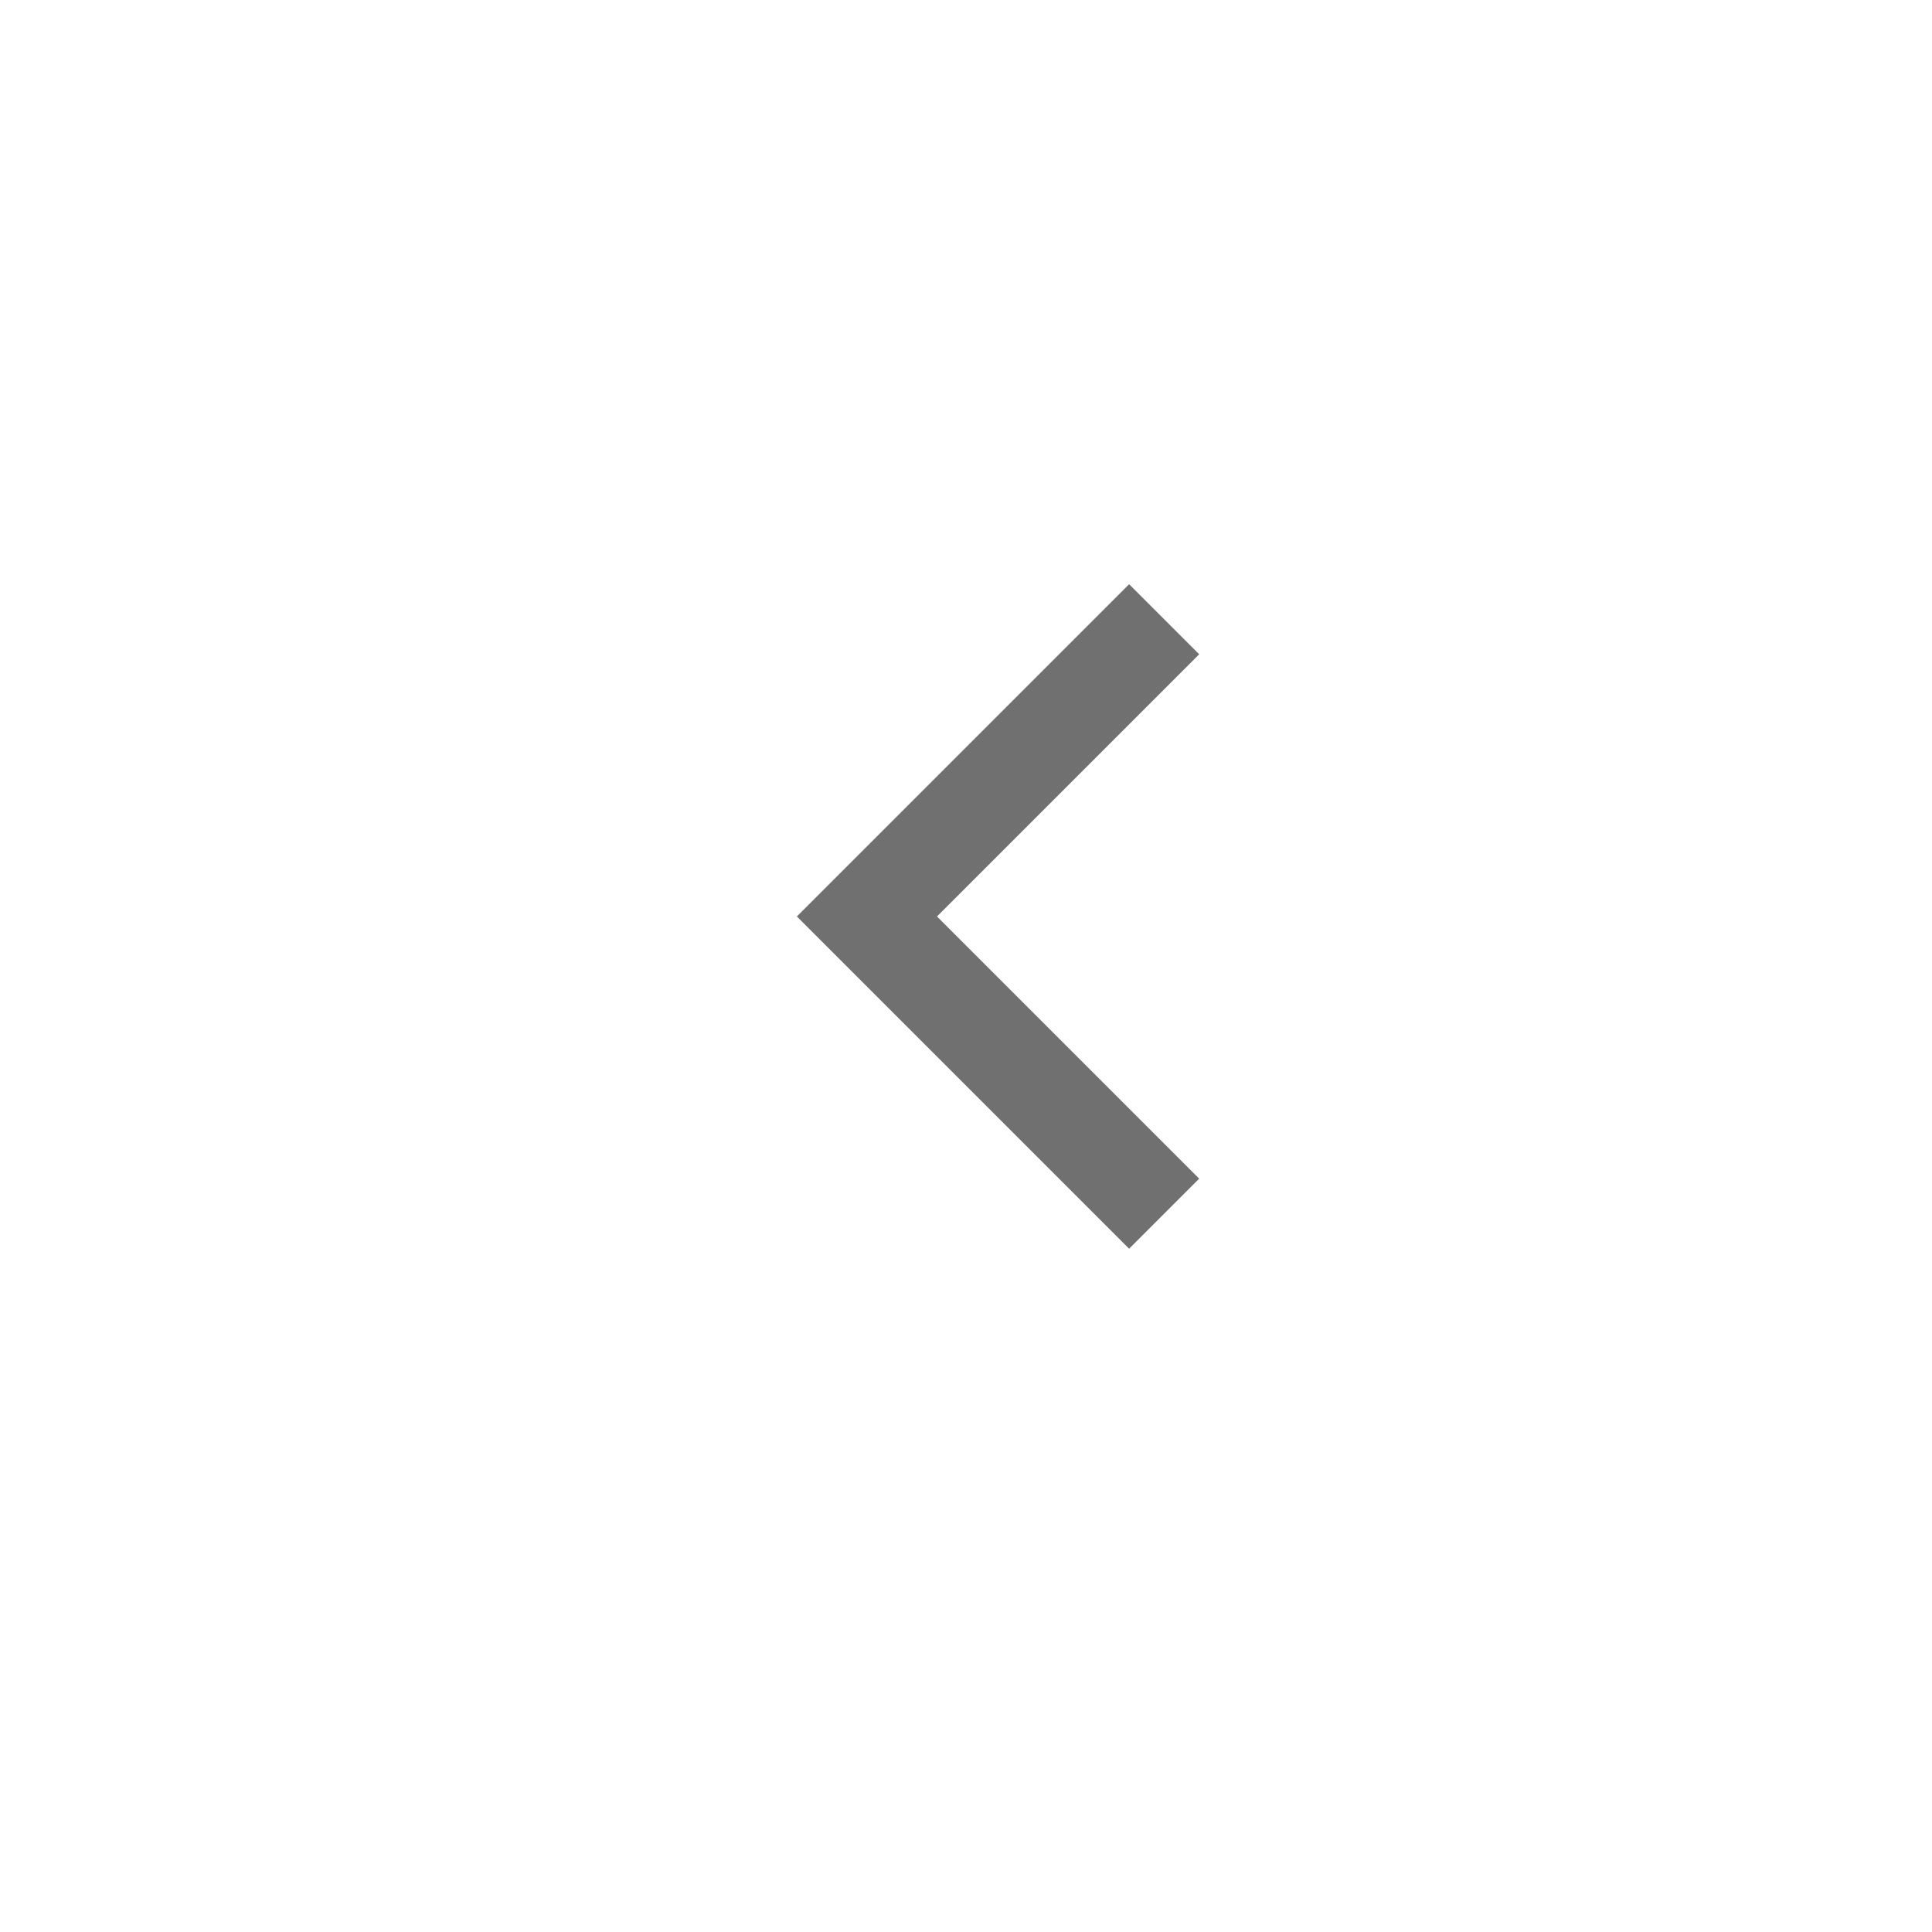 <svg xmlns="http://www.w3.org/2000/svg" xmlns:xlink="http://www.w3.org/1999/xlink" width="39" height="39" viewBox="0 0 39 39">
  <defs>
    <filter id="Ellipse_4" x="0" y="0" width="39" height="39" filterUnits="userSpaceOnUse">
      <feOffset dx="-1" dy="1" input="SourceAlpha"/>
      <feGaussianBlur stdDeviation="0.5" result="blur"/>
      <feFlood flood-opacity="0.161"/>
      <feComposite operator="in" in2="blur"/>
      <feComposite in="SourceGraphic"/>
    </filter>
  </defs>
  <g id="Group_4561" data-name="Group 4561" transform="translate(-172.5 -986.5)">
    <g transform="matrix(1, 0, 0, 1, 172.5, 986.5)" filter="url(#Ellipse_4)">
      <circle id="Ellipse_4-2" data-name="Ellipse 4" cx="18" cy="18" r="18" transform="translate(38.5 36.5) rotate(180)" fill="#fff"/>
    </g>
    <path id="Path_1428" data-name="Path 1428" d="M0,0,6,6,0,12" transform="translate(196 1011) rotate(180)" fill="none" stroke="#707070" stroke-width="2"/>
  </g>
</svg>
